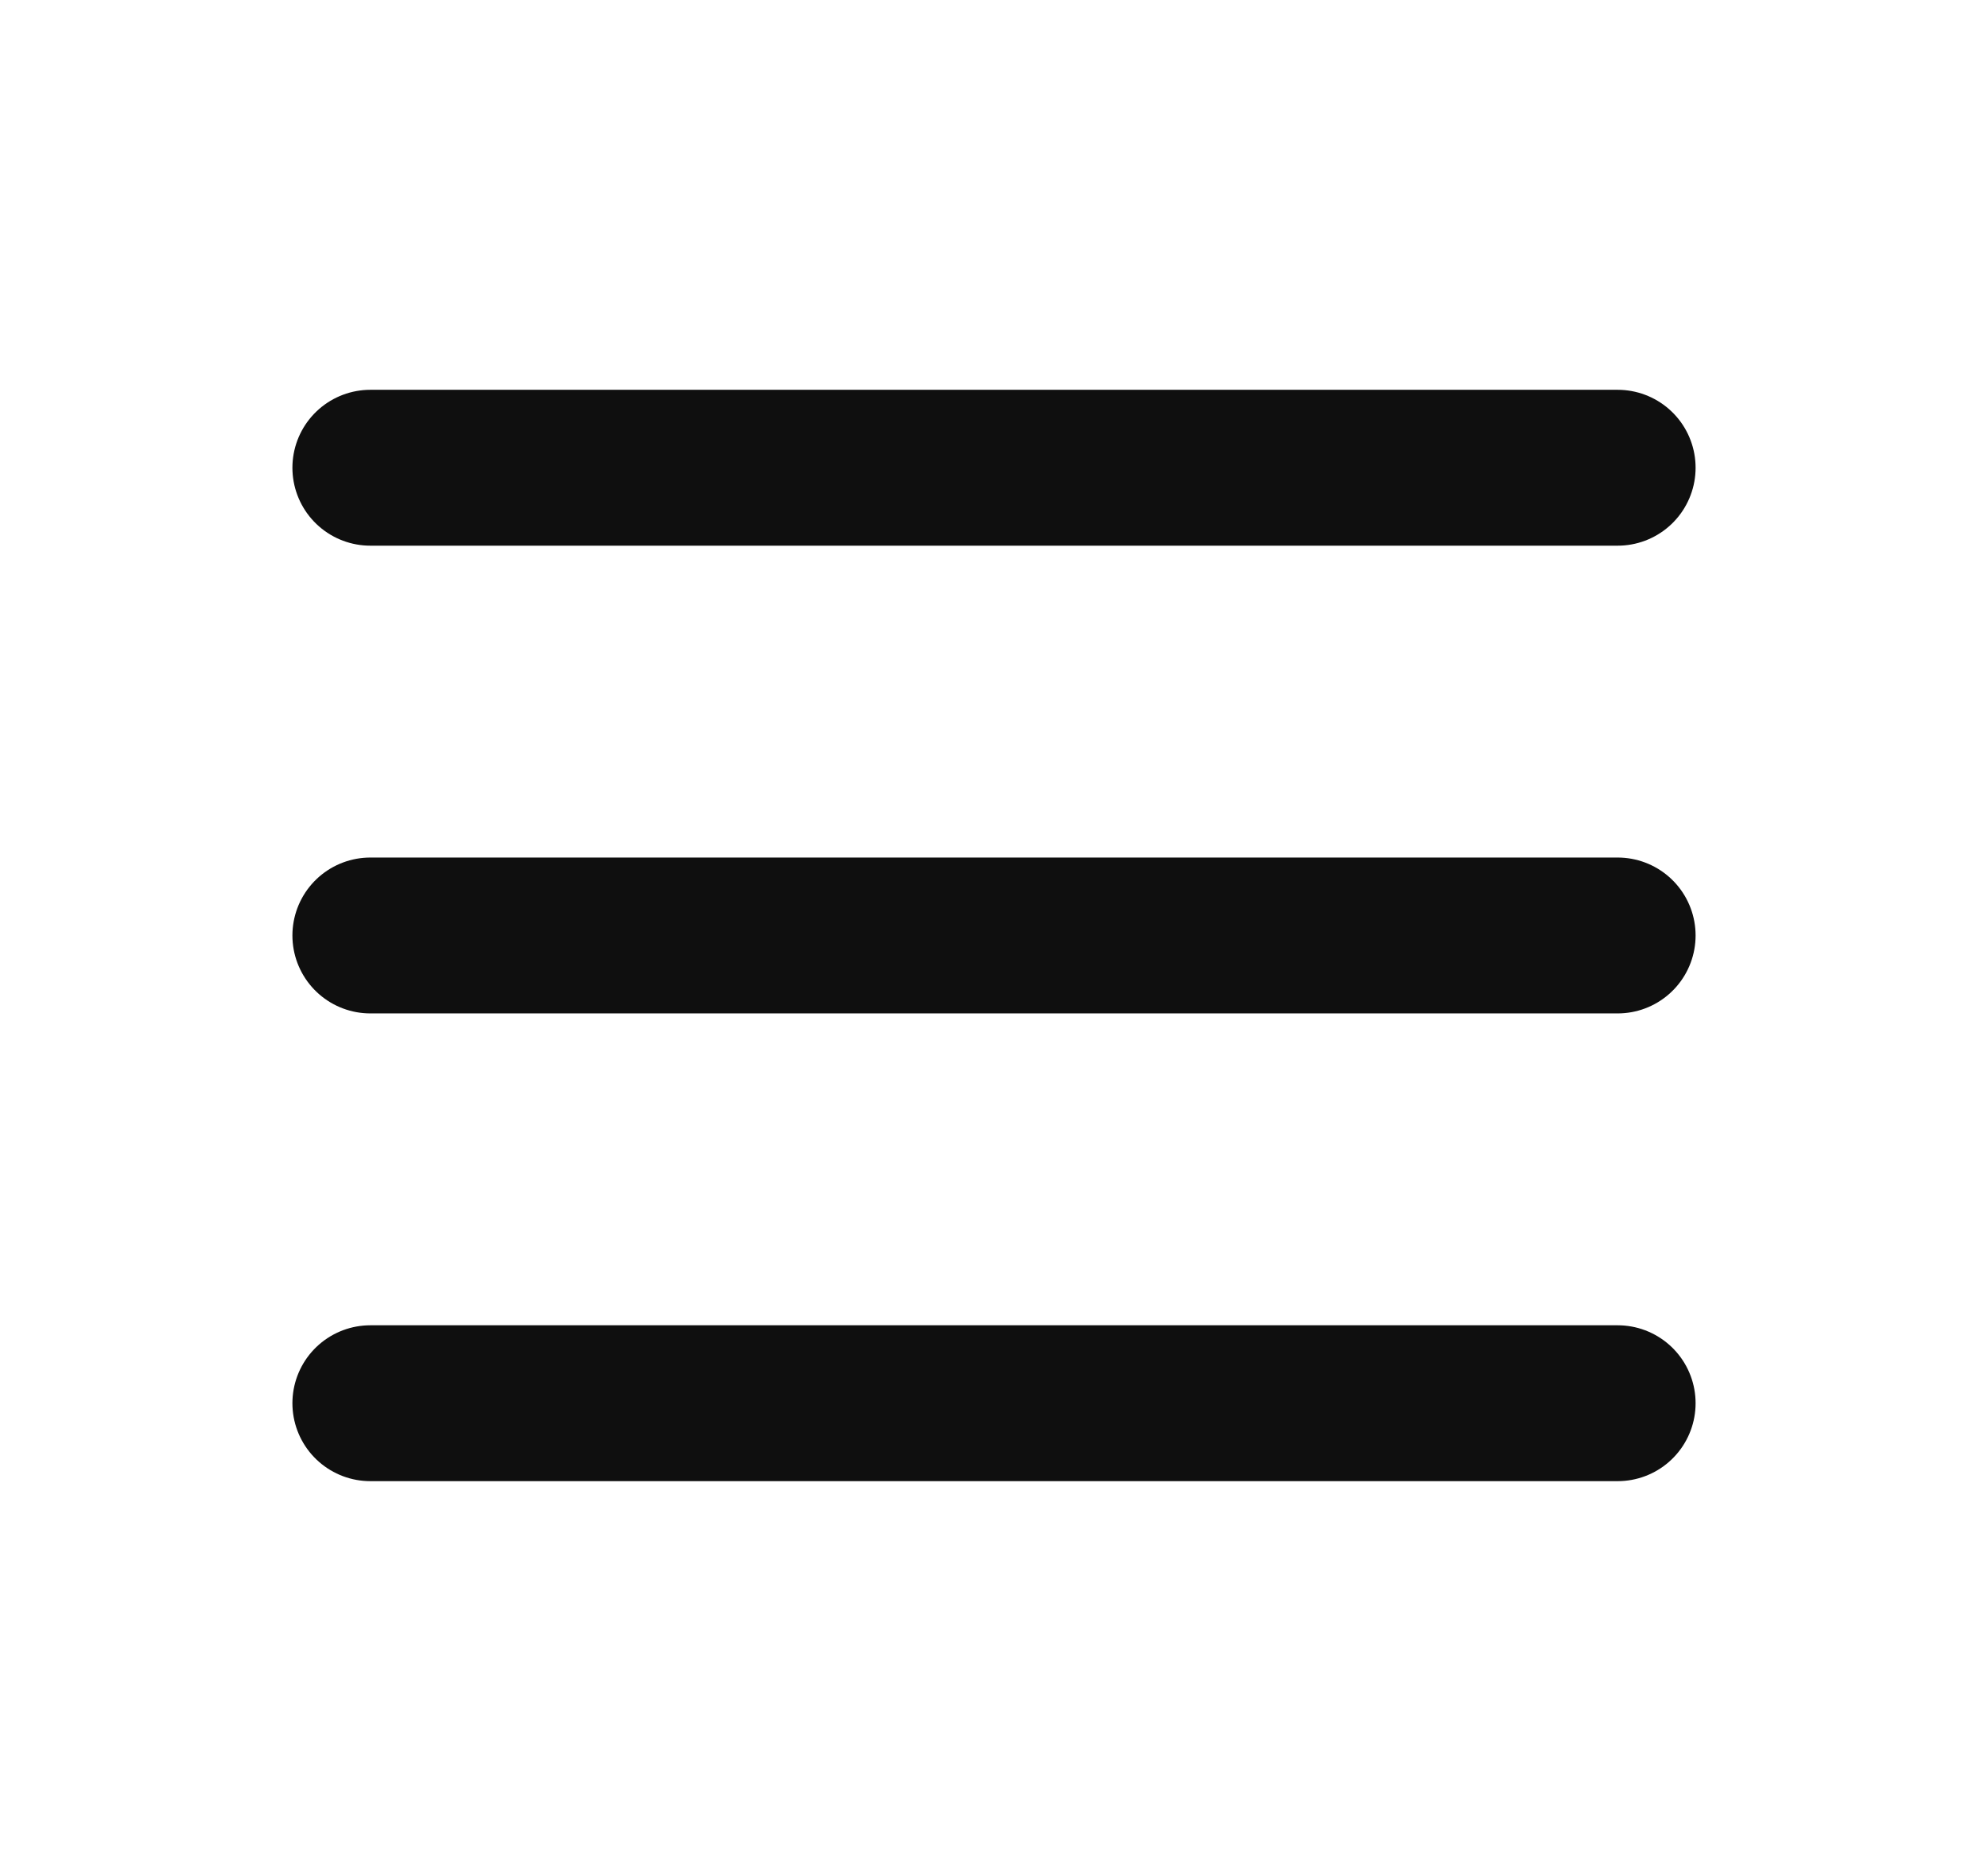 <svg width="17" height="16" viewBox="0 0 17 16" fill="none" xmlns="http://www.w3.org/2000/svg">
<path d="M3.167 8H13.833" stroke="#0F0F0F" stroke-width="1.333" stroke-linecap="round" stroke-linejoin="round"/>
<path d="M3.167 4H13.833" stroke="#0F0F0F" stroke-width="1.333" stroke-linecap="round" stroke-linejoin="round"/>
<path d="M3.167 12H13.833" stroke="#0F0F0F" stroke-width="1.333" stroke-linecap="round" stroke-linejoin="round"/>
</svg>
